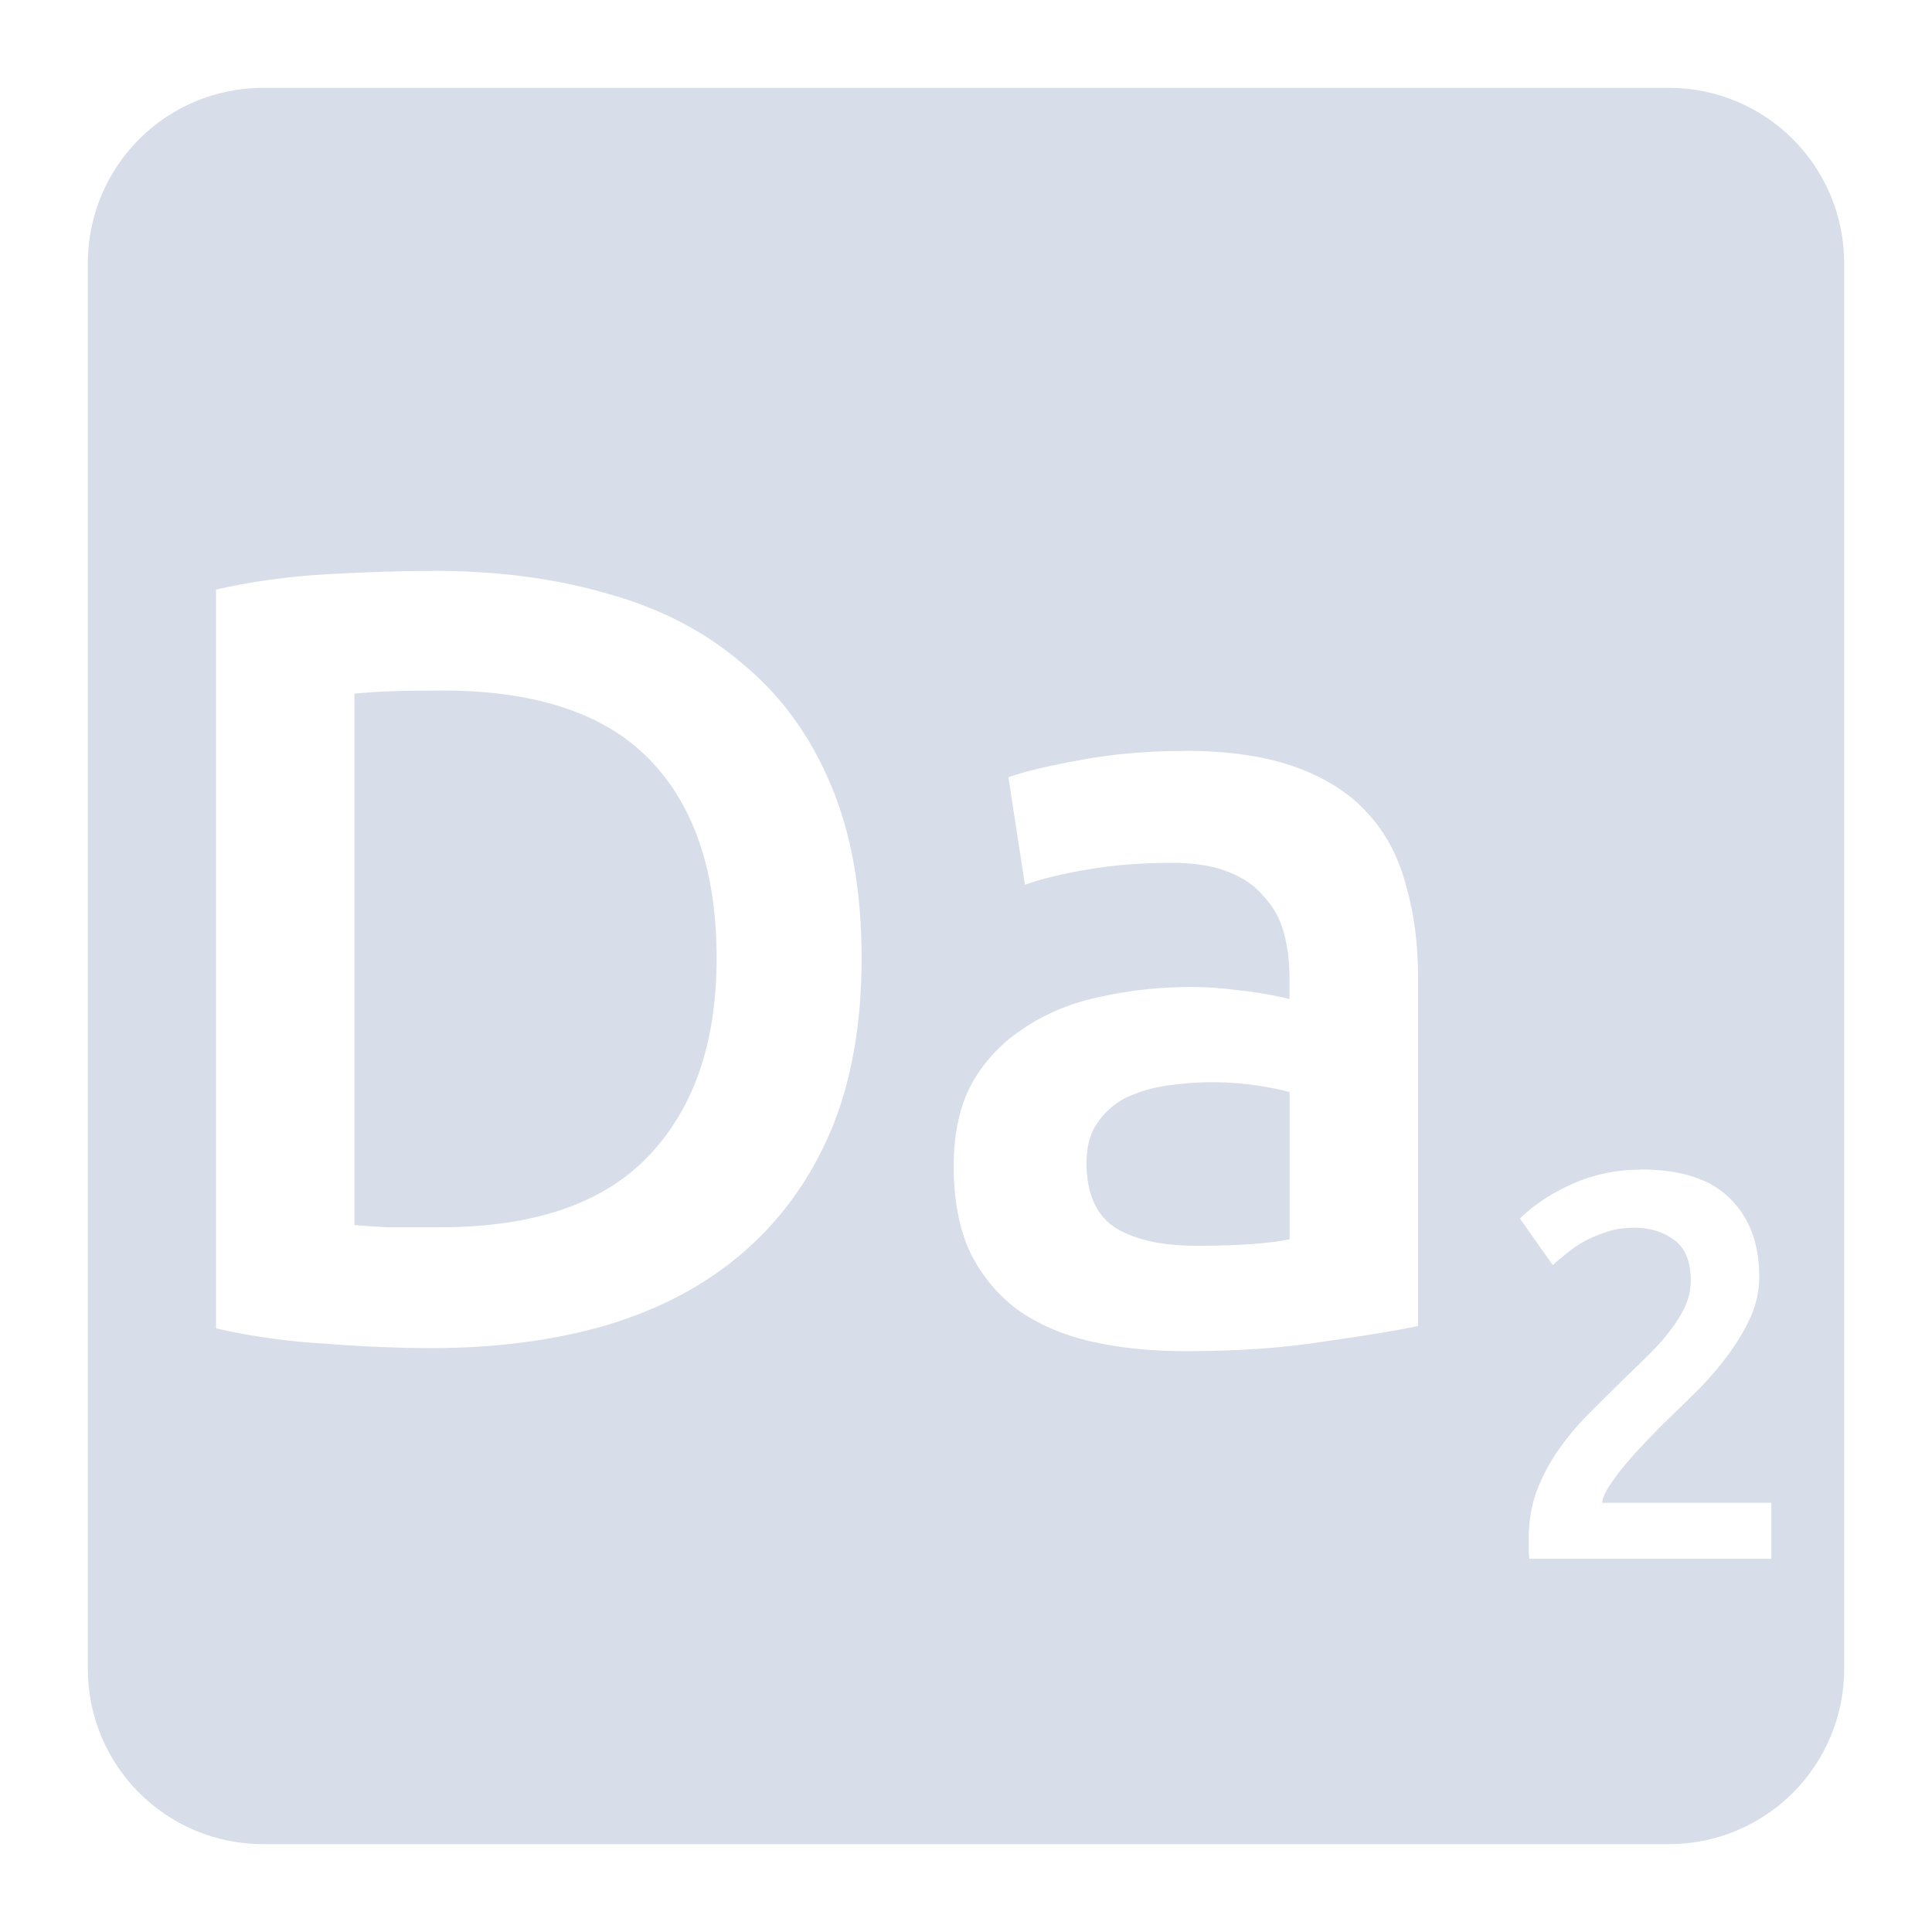 <svg viewBox="0 0 22 22" xmlns="http://www.w3.org/2000/svg">
 <path d="m3 1c-1.108 0-2 0.892-2 2v16c0 1.108 0.892 2 2 2h16c1.108 0 2-0.892 2-2v-16c0-1.108-0.892-2-2-2h-16zm1.936 5.5c0.725 0 1.388 0.087 1.988 0.262 0.6 0.167 1.112 0.434 1.537 0.801 0.433 0.358 0.767 0.817 1 1.375 0.233 0.55 0.35 1.208 0.35 1.975 0 0.75-0.116 1.405-0.35 1.963-0.233 0.55-0.567 1.012-1 1.387-0.425 0.367-0.942 0.643-1.551 0.826-0.6 0.175-1.267 0.262-2 0.262-0.35 0-0.746-0.015-1.188-0.049-0.442-0.025-0.862-0.084-1.262-0.176v-8.412c0.4-0.092 0.825-0.151 1.275-0.176s0.849-0.037 1.199-0.037zm0.1 1.363c-0.467 0-0.8 0.012-1 0.037v6.05c0.092 8e-3 0.213 0.017 0.363 0.025h0.613c1.058 0 1.845-0.265 2.361-0.799 0.525-0.542 0.787-1.297 0.787-2.264 0-0.983-0.253-1.737-0.762-2.262-0.508-0.525-1.297-0.787-2.363-0.787zm8.461 0.687c0.5 0 0.922 0.063 1.264 0.188s0.612 0.298 0.813 0.523c0.208 0.225 0.354 0.501 0.437 0.826 0.092 0.317 0.137 0.665 0.137 1.049v3.963c-0.233 0.05-0.588 0.109-1.063 0.176-0.467 0.075-0.996 0.111-1.588 0.111-0.392 0-0.749-0.036-1.074-0.111s-0.605-0.197-0.838-0.363c-0.225-0.167-0.404-0.384-0.537-0.65-0.125-0.267-0.188-0.595-0.188-0.986 0-0.375 0.071-0.693 0.213-0.951 0.15-0.258 0.35-0.467 0.6-0.625 0.25-0.167 0.536-0.283 0.861-0.35 0.333-0.075 0.681-0.111 1.039-0.111 0.167 0 0.34 0.012 0.523 0.037 0.183 0.017 0.38 0.05 0.588 0.1v-0.25c0-0.175-0.021-0.342-0.063-0.5s-0.116-0.295-0.225-0.412c-0.1-0.125-0.237-0.22-0.412-0.287-0.167-0.067-0.38-0.102-0.639-0.102-0.35 0-0.669 0.026-0.961 0.076s-0.53 0.107-0.713 0.174l-0.188-1.225c0.192-0.067 0.471-0.133 0.838-0.199 0.367-0.067 0.757-0.1 1.174-0.1zm0.301 3.773c-0.167 0-0.339 0.014-0.514 0.039-0.167 0.025-0.319 0.07-0.461 0.137-0.133 0.067-0.243 0.162-0.326 0.287-0.083 0.117-0.125 0.268-0.125 0.451 0 0.358 0.113 0.608 0.338 0.75 0.225 0.133 0.529 0.199 0.912 0.199 0.467 0 0.821-0.024 1.063-0.074v-1.676c-0.083-0.025-0.203-0.049-0.361-0.074s-0.334-0.039-0.525-0.039zm4.883 0.994c0.462 0 0.803 0.111 1.02 0.332 0.221 0.217 0.332 0.513 0.332 0.893 0 0.15-0.031 0.299-0.094 0.445-0.063 0.142-0.144 0.28-0.244 0.418-0.096 0.133-0.207 0.265-0.332 0.395-0.125 0.125-0.25 0.246-0.375 0.367-0.067 0.063-0.141 0.139-0.225 0.227-0.083 0.087-0.163 0.174-0.238 0.262-0.075 0.087-0.139 0.173-0.193 0.256-0.054 0.079-0.084 0.147-0.088 0.201h1.926v0.637h-2.756c-4e-3 -0.033-6e-3 -0.073-6e-3 -0.119v-0.111c0-0.2 0.031-0.384 0.094-0.551 0.067-0.171 0.152-0.329 0.256-0.475s0.22-0.283 0.35-0.412c0.129-0.129 0.258-0.258 0.387-0.383 0.1-0.096 0.197-0.19 0.289-0.281 0.092-0.092 0.17-0.18 0.236-0.268 0.071-0.092 0.128-0.184 0.17-0.275 0.042-0.096 0.063-0.193 0.063-0.293 0-0.217-0.063-0.371-0.188-0.463s-0.278-0.139-0.457-0.139c-0.117 0-0.224 0.017-0.324 0.051-0.1 0.033-0.19 0.073-0.27 0.119-0.075 0.046-0.141 0.093-0.199 0.143-0.058 0.046-0.104 0.084-0.133 0.113l-0.375-0.531c0.175-0.167 0.38-0.3 0.613-0.4 0.238-0.104 0.491-0.156 0.762-0.156z" fill="#d8dee9"/>
</svg>
